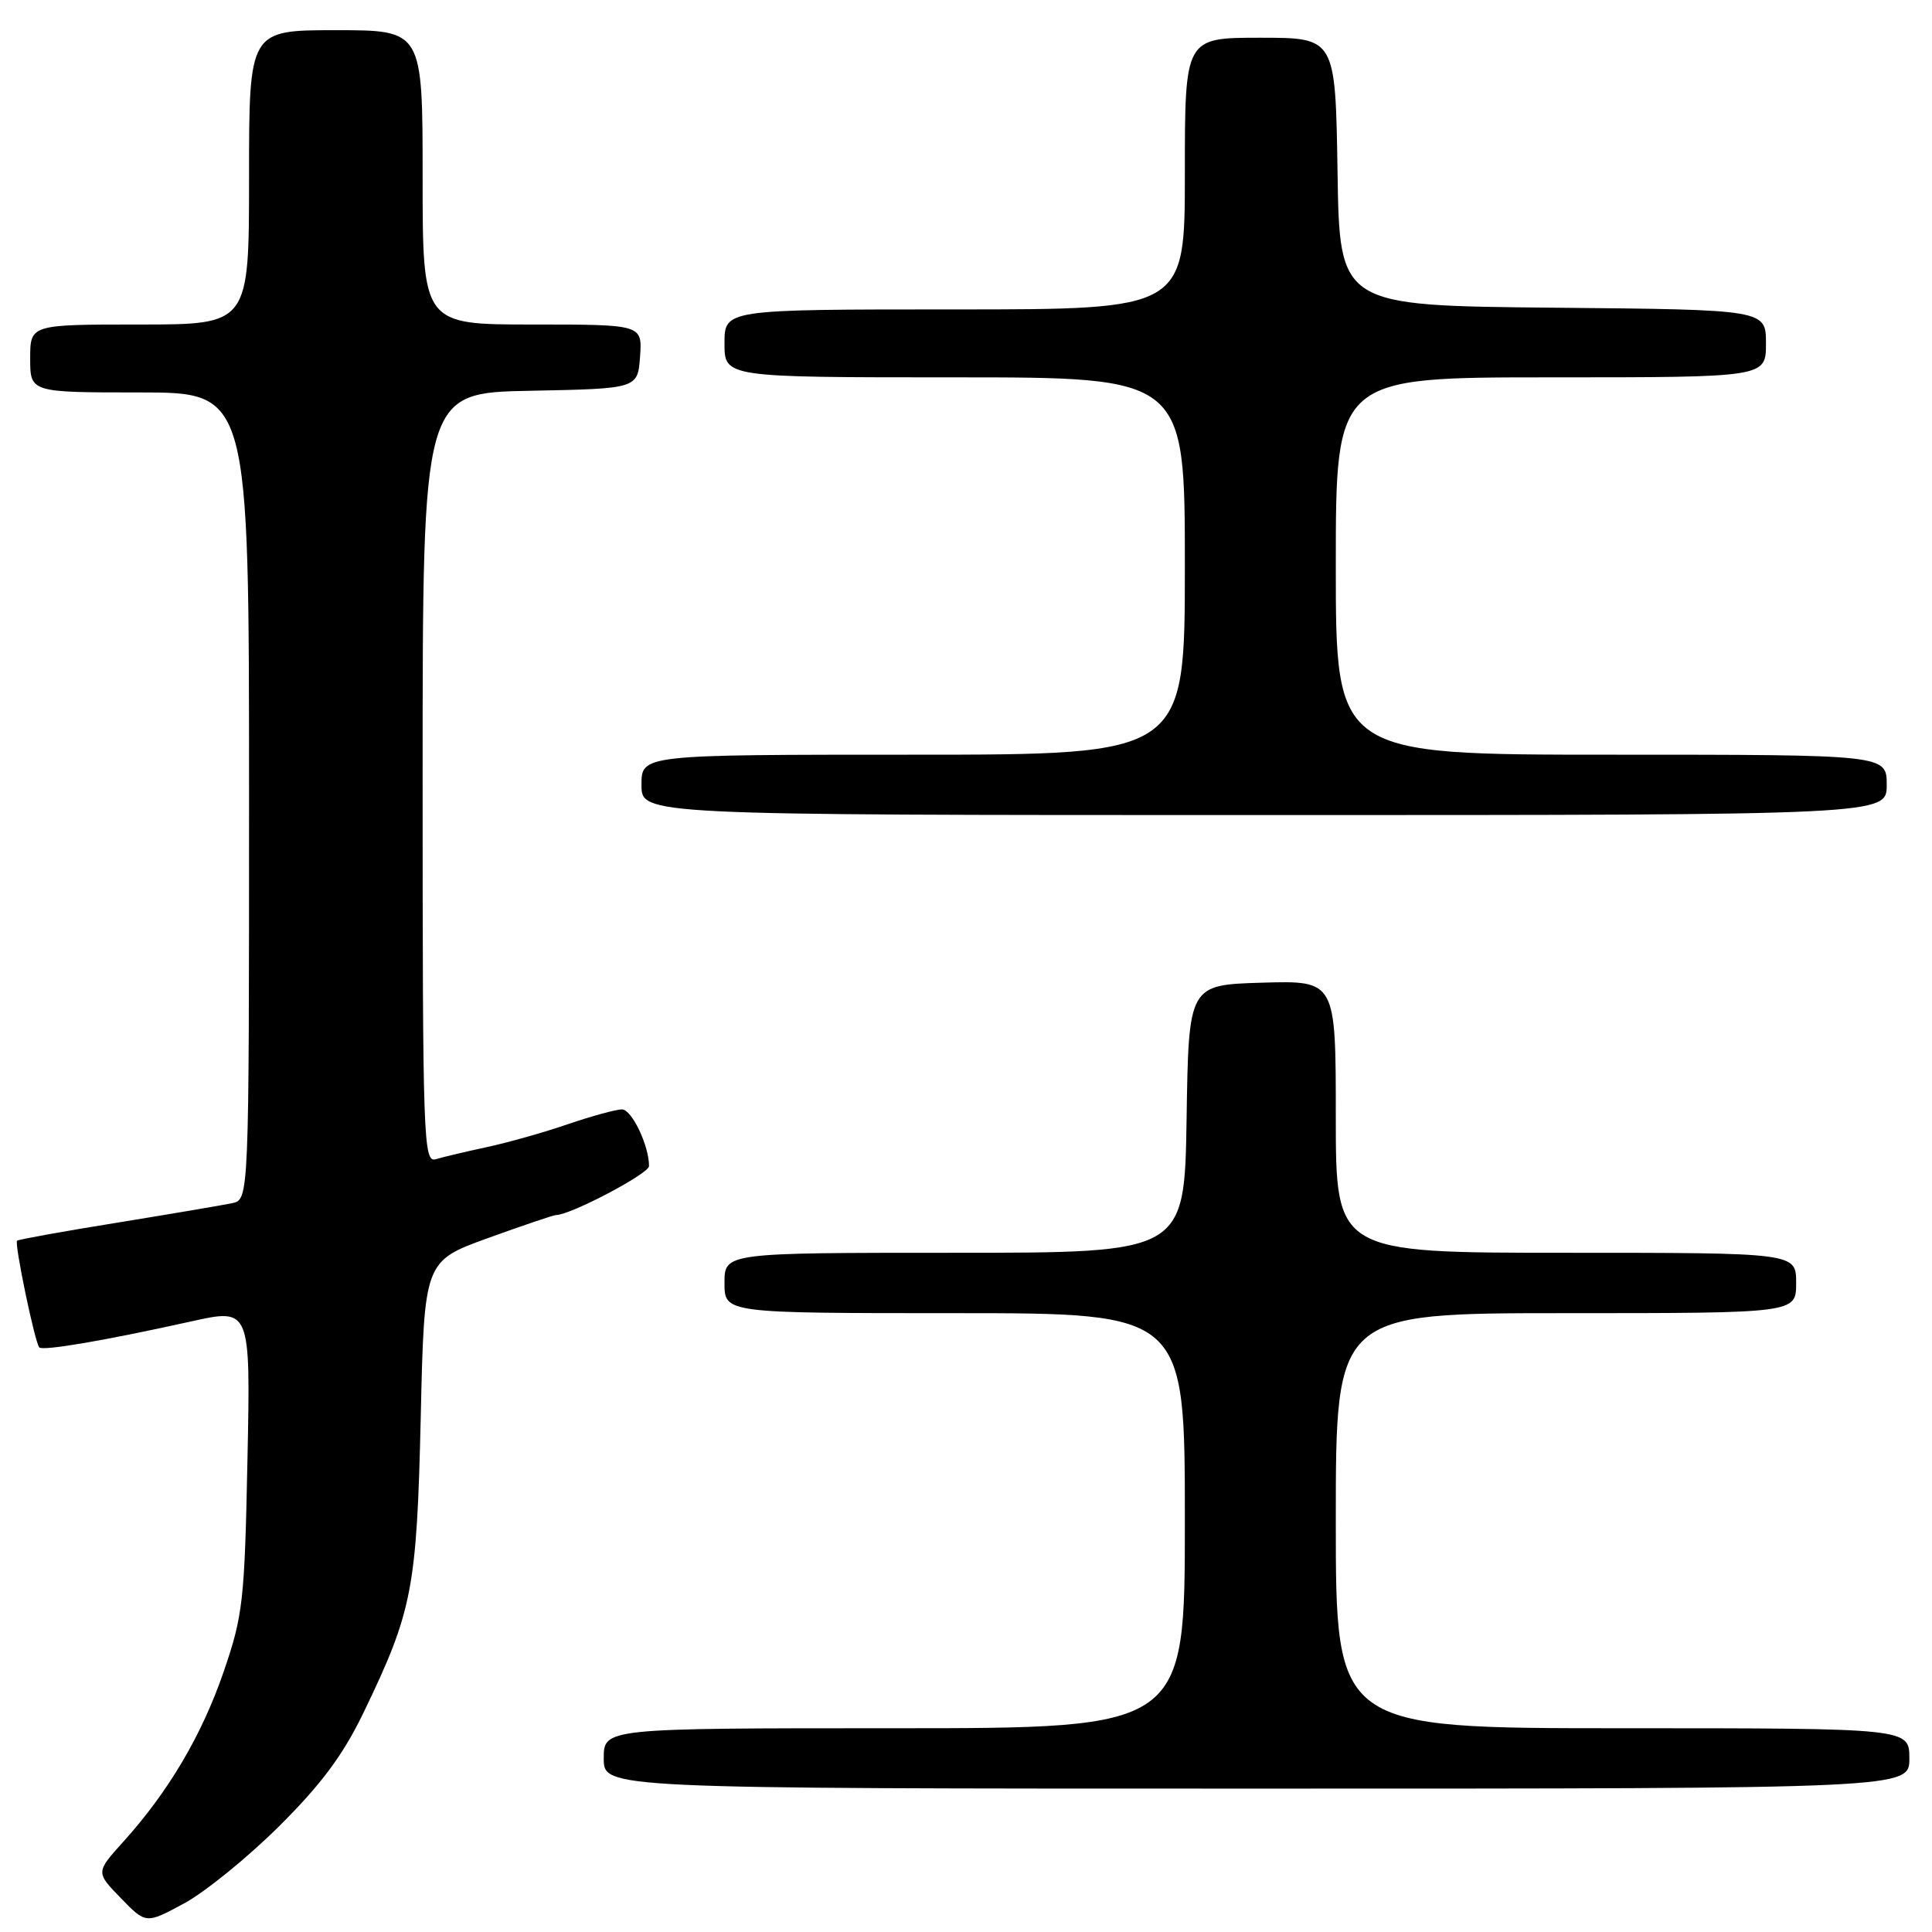 <?xml version="1.0" encoding="UTF-8" standalone="no"?>
<!DOCTYPE svg PUBLIC "-//W3C//DTD SVG 1.1//EN" "http://www.w3.org/Graphics/SVG/1.1/DTD/svg11.dtd" >
<svg xmlns="http://www.w3.org/2000/svg" xmlns:xlink="http://www.w3.org/1999/xlink" version="1.1" viewBox="0 0 256 256">
 <g >
 <path fill="currentColor"
d=" M 36.97 242.00 C 42.58 236.42 45.45 232.56 48.16 226.95 C 54.66 213.48 55.22 210.58 55.75 187.80 C 56.22 167.11 56.22 167.11 64.66 164.05 C 69.31 162.37 73.36 161.00 73.68 161.00 C 75.58 161.00 86.00 155.52 86.00 154.51 C 86.00 151.78 83.71 147.00 82.41 147.00 C 81.64 147.00 78.42 147.88 75.25 148.96 C 72.09 150.05 67.25 151.41 64.50 152.00 C 61.75 152.59 58.71 153.31 57.75 153.60 C 56.10 154.10 56.00 151.24 56.00 103.09 C 56.00 52.05 56.00 52.05 70.25 51.78 C 84.50 51.50 84.50 51.50 84.81 47.25 C 85.11 43.00 85.11 43.00 70.56 43.00 C 56.00 43.00 56.00 43.00 56.00 23.50 C 56.00 4.00 56.00 4.00 44.50 4.00 C 33.00 4.00 33.00 4.00 33.00 23.50 C 33.00 43.00 33.00 43.00 18.50 43.00 C 4.00 43.00 4.00 43.00 4.00 47.50 C 4.00 52.00 4.00 52.00 18.50 52.00 C 33.00 52.00 33.00 52.00 33.00 105.48 C 33.00 158.96 33.00 158.96 30.75 159.43 C 29.51 159.69 22.66 160.85 15.53 162.01 C 8.39 163.16 2.43 164.24 2.26 164.40 C 1.89 164.78 4.63 177.97 5.21 178.54 C 5.70 179.03 13.96 177.62 25.35 175.09 C 33.20 173.35 33.20 173.35 32.79 193.43 C 32.41 212.14 32.20 214.04 29.64 221.50 C 26.74 229.94 22.32 237.42 16.31 244.07 C 12.69 248.09 12.69 248.09 16.01 251.51 C 19.34 254.94 19.34 254.94 24.38 252.22 C 27.16 250.72 32.82 246.12 36.97 242.00 Z  M 253.00 233.00 C 253.00 229.00 253.00 229.00 215.00 229.00 C 177.00 229.00 177.00 229.00 177.00 201.50 C 177.00 174.00 177.00 174.00 207.50 174.00 C 238.00 174.00 238.00 174.00 238.00 170.00 C 238.00 166.00 238.00 166.00 207.50 166.00 C 177.00 166.00 177.00 166.00 177.00 147.96 C 177.00 129.93 177.00 129.93 167.25 130.21 C 157.50 130.50 157.50 130.50 157.23 148.25 C 156.95 166.00 156.95 166.00 126.48 166.00 C 96.00 166.00 96.00 166.00 96.00 170.00 C 96.00 174.00 96.00 174.00 126.50 174.00 C 157.00 174.00 157.00 174.00 157.00 201.50 C 157.00 229.00 157.00 229.00 118.50 229.00 C 80.00 229.00 80.00 229.00 80.00 233.00 C 80.00 237.00 80.00 237.00 166.50 237.00 C 253.00 237.00 253.00 237.00 253.00 233.00 Z  M 250.00 104.00 C 250.00 100.00 250.00 100.00 213.50 100.00 C 177.00 100.00 177.00 100.00 177.00 75.00 C 177.00 50.00 177.00 50.00 205.50 50.00 C 234.00 50.00 234.00 50.00 234.00 45.52 C 234.00 41.03 234.00 41.03 205.75 40.77 C 177.50 40.50 177.50 40.50 177.23 22.75 C 176.95 5.00 176.95 5.00 166.98 5.00 C 157.00 5.00 157.00 5.00 157.00 23.00 C 157.00 41.00 157.00 41.00 126.50 41.00 C 96.00 41.00 96.00 41.00 96.00 45.50 C 96.00 50.00 96.00 50.00 126.50 50.00 C 157.00 50.00 157.00 50.00 157.00 75.00 C 157.00 100.00 157.00 100.00 121.00 100.00 C 85.00 100.00 85.00 100.00 85.00 104.00 C 85.00 108.00 85.00 108.00 167.50 108.00 C 250.00 108.00 250.00 108.00 250.00 104.00 Z "/>
</g>
</svg>